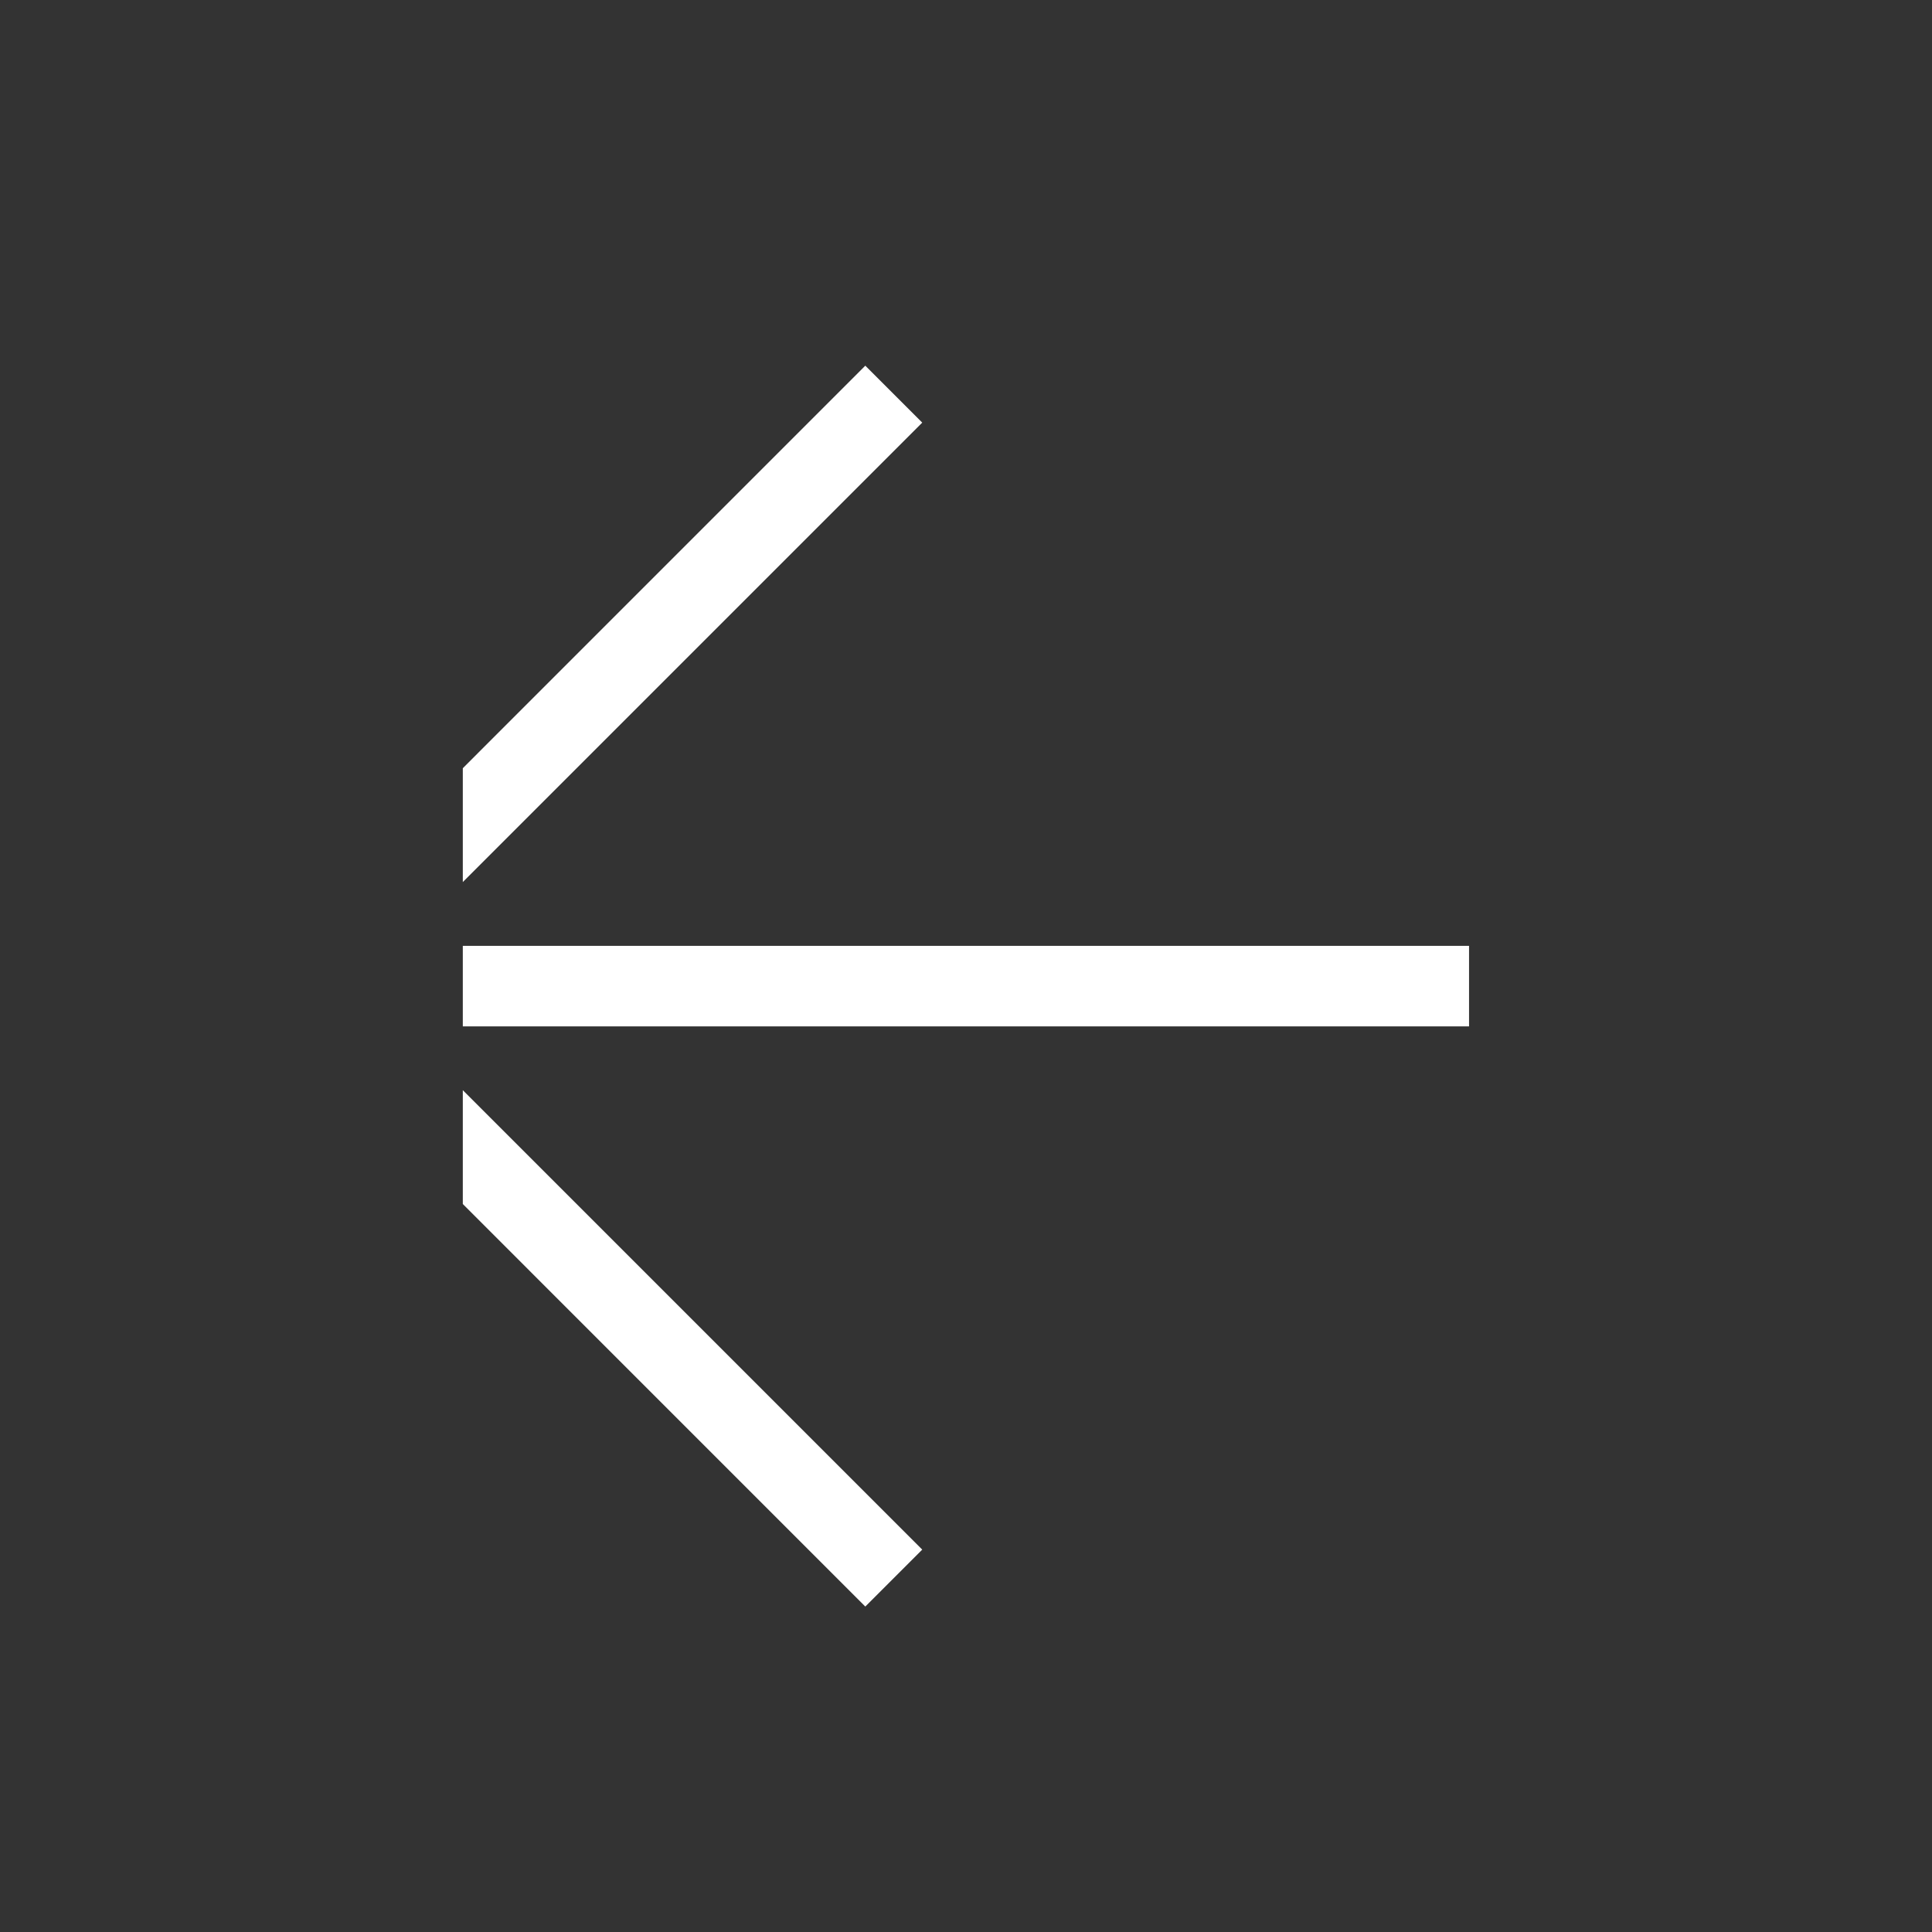 <svg width="40" height="40" viewBox="0 0 40 40" fill="none" xmlns="http://www.w3.org/2000/svg">
<rect x="0" y="0" width="40" height="40" fill="#333333" stroke="none"/>
<path fill-rule="evenodd" clip-rule="evenodd" d="M9.582 24.928L17.915 33.262L19.094 32.083L9.582 22.571L9.582 24.928ZM9.582 21.25L30.415 21.25L30.415 19.583L9.582 19.583L9.582 21.25ZM9.582 18.262L19.094 8.75L17.915 7.571L9.582 15.905L9.582 18.262Z" fill="white"/>
</svg>
